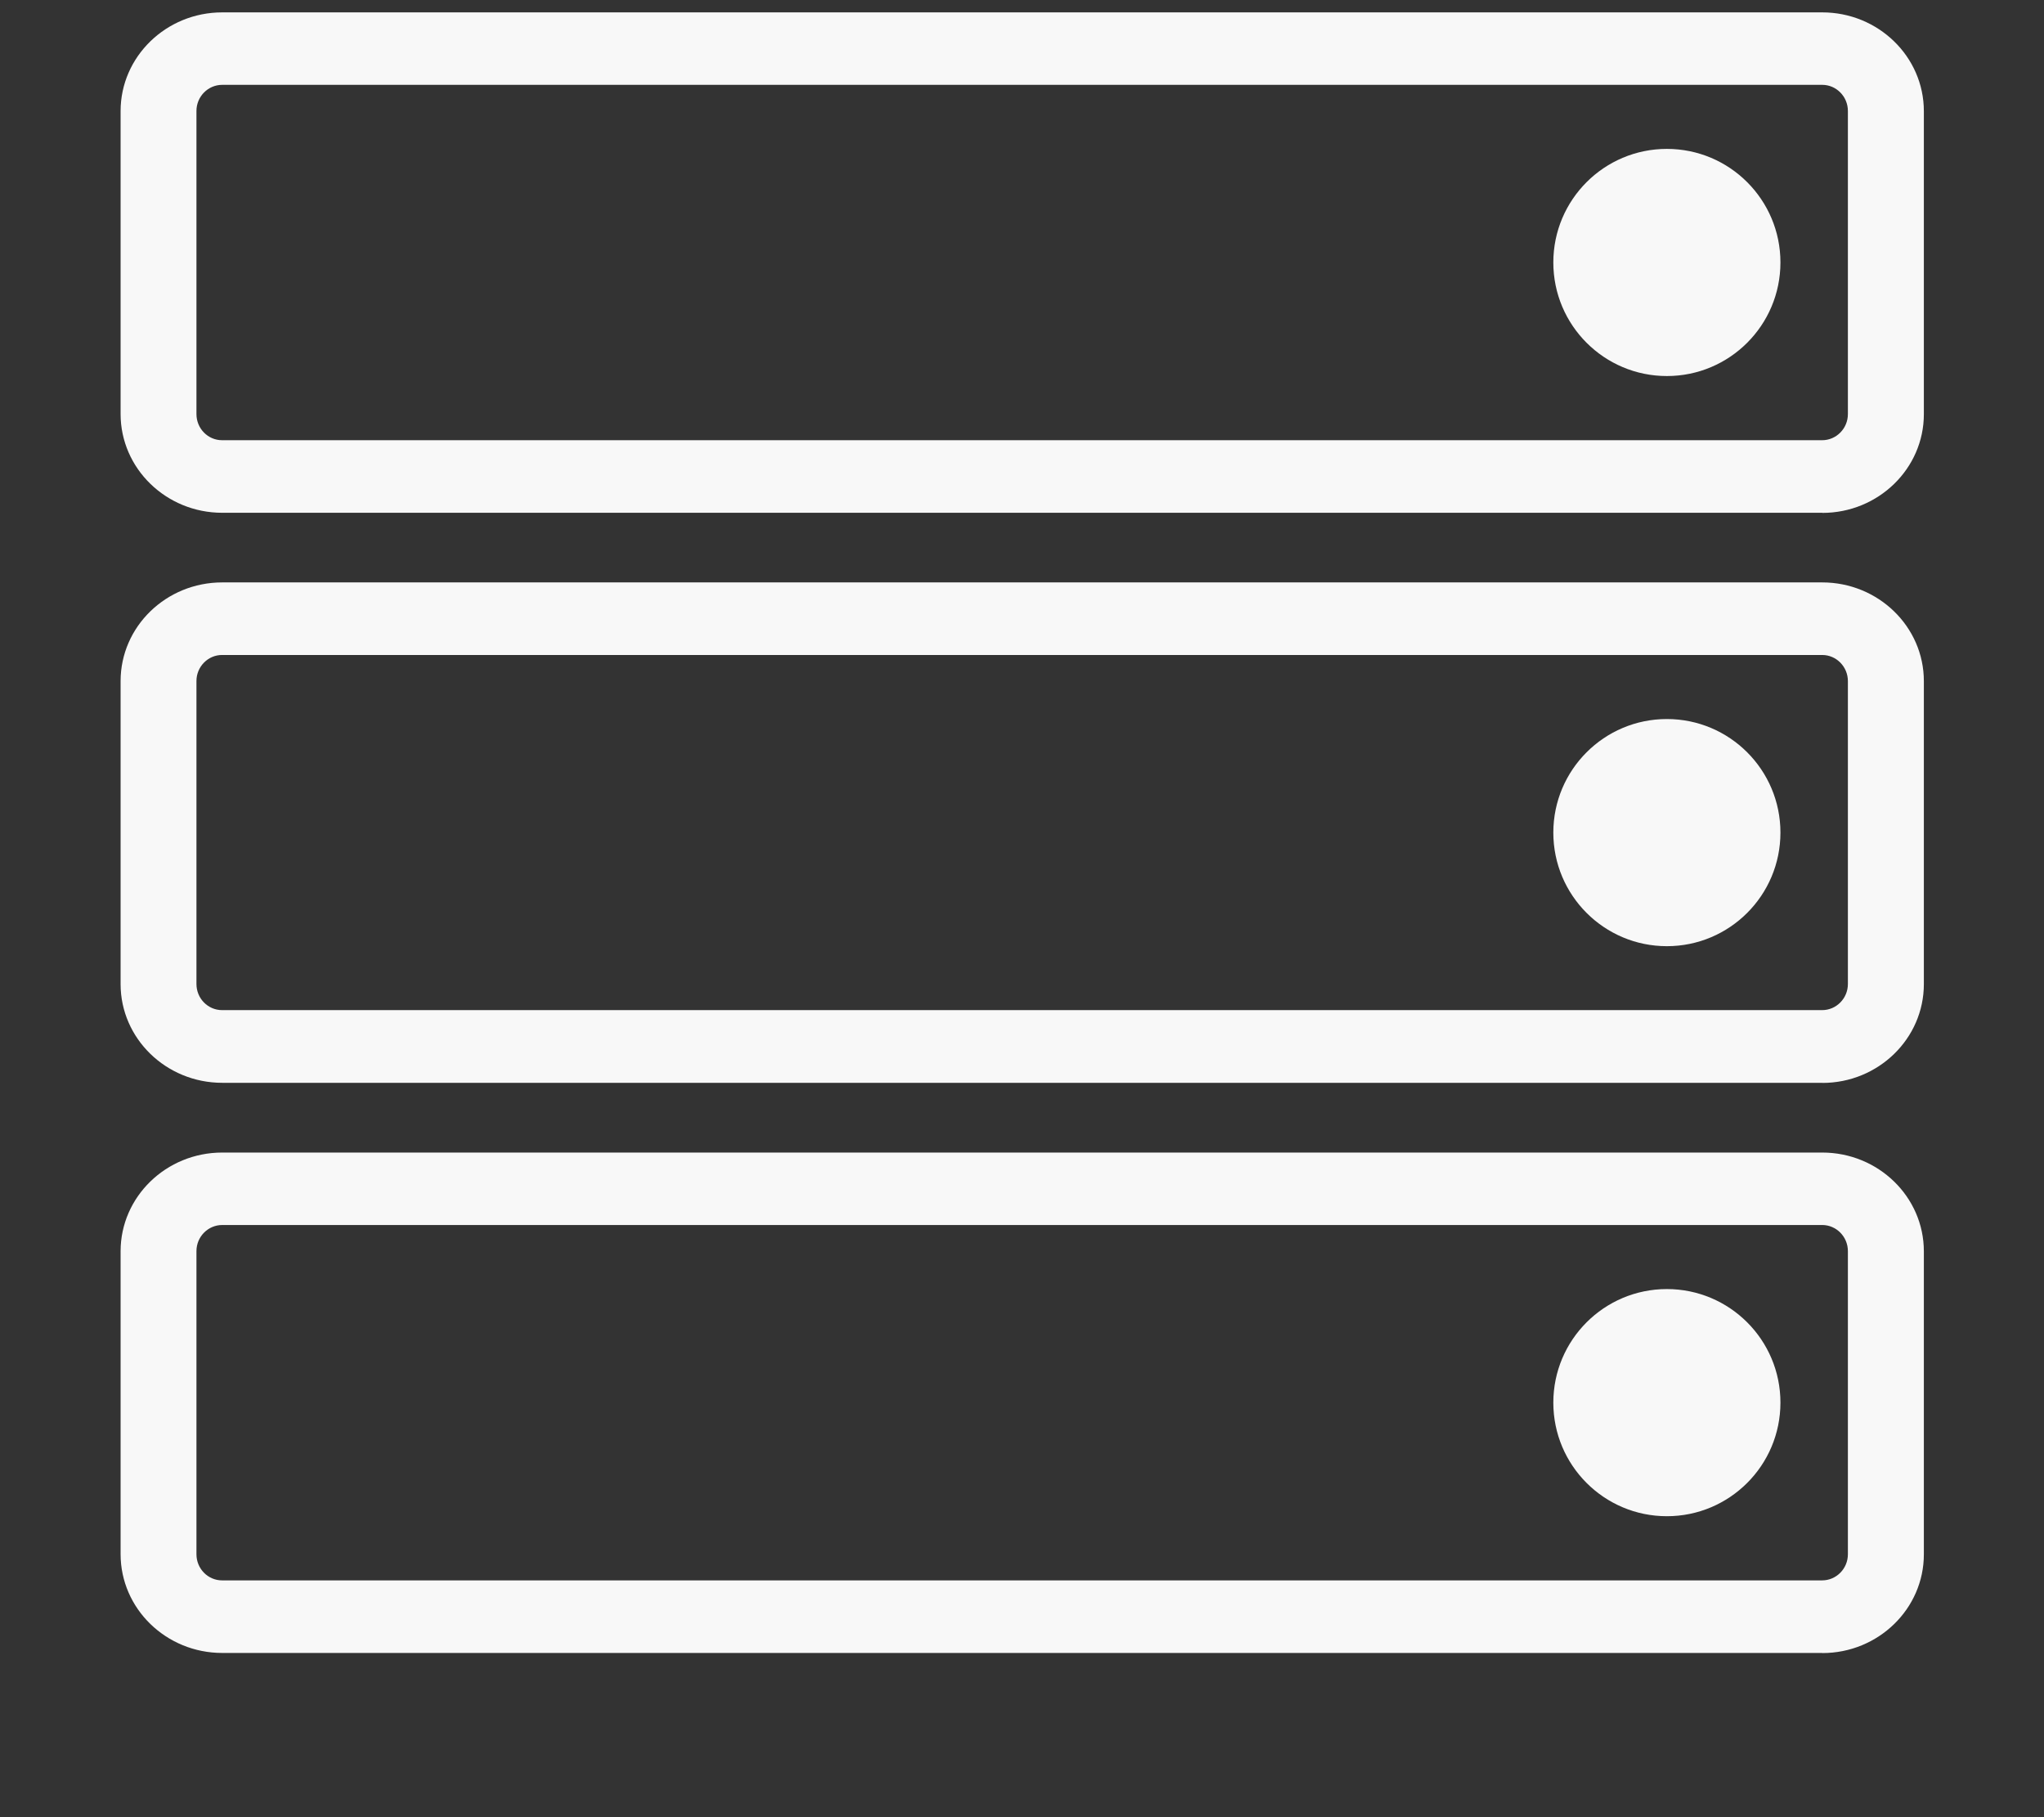 <svg xmlns="http://www.w3.org/2000/svg" width="18" height="16" viewBox="0 0 18 16">
    <rect x="0" y="0" width="18" height="16" fill="#333333" stroke="none"/>
    <g fill="#F8F8F8" transform="translate(1)">
        <path d="M15.048 4.515H.957c-.494 0-.895-.39-.895-.87V.978c0-.479.401-.869.895-.869h14.09c.494 0 .895.39.895.87v2.668c0 .479-.401.869-.894.869zM.957.747C.832.747.73.85.73.977v2.669c0 .127.101.23.226.23h14.09c.125 0 .227-.103.227-.23V.977c0-.127-.102-.23-.226-.23H.957z"/>
        <circle cx="13.679" cy="2.311" r="1"/>
        <g transform="translate(0 10.138)">
            <path d="M15.048 4.416H.957c-.494 0-.895-.39-.895-.87V.879C.062.4.463.01.957.01h14.09c.494 0 .895.39.895.87v2.668c0 .479-.401.869-.894.869zM.957.648C.832.648.73.751.73.878v2.669c0 .127.101.23.226.23h14.09c.125 0 .227-.103.227-.23V.878c0-.127-.102-.23-.226-.23H.957z"/>
            <circle cx="13.679" cy="2.212" r="1"/>
        </g>
        <g transform="translate(0 4.986)">
            <path d="M15.048 4.548H.957c-.494 0-.895-.39-.895-.869V1.011c0-.48.401-.869.895-.869h14.09c.494 0 .895.39.895.869v2.668c0 .48-.401.87-.894.87zM.957.781C.832.78.73.884.73 1.01v2.668c0 .127.101.23.226.23h14.09c.125 0 .227-.103.227-.23V1.011c0-.127-.102-.23-.226-.23H.957z"/>
            <circle cx="13.679" cy="2.345" r="1"/>
        </g>
    </g>
</svg>
